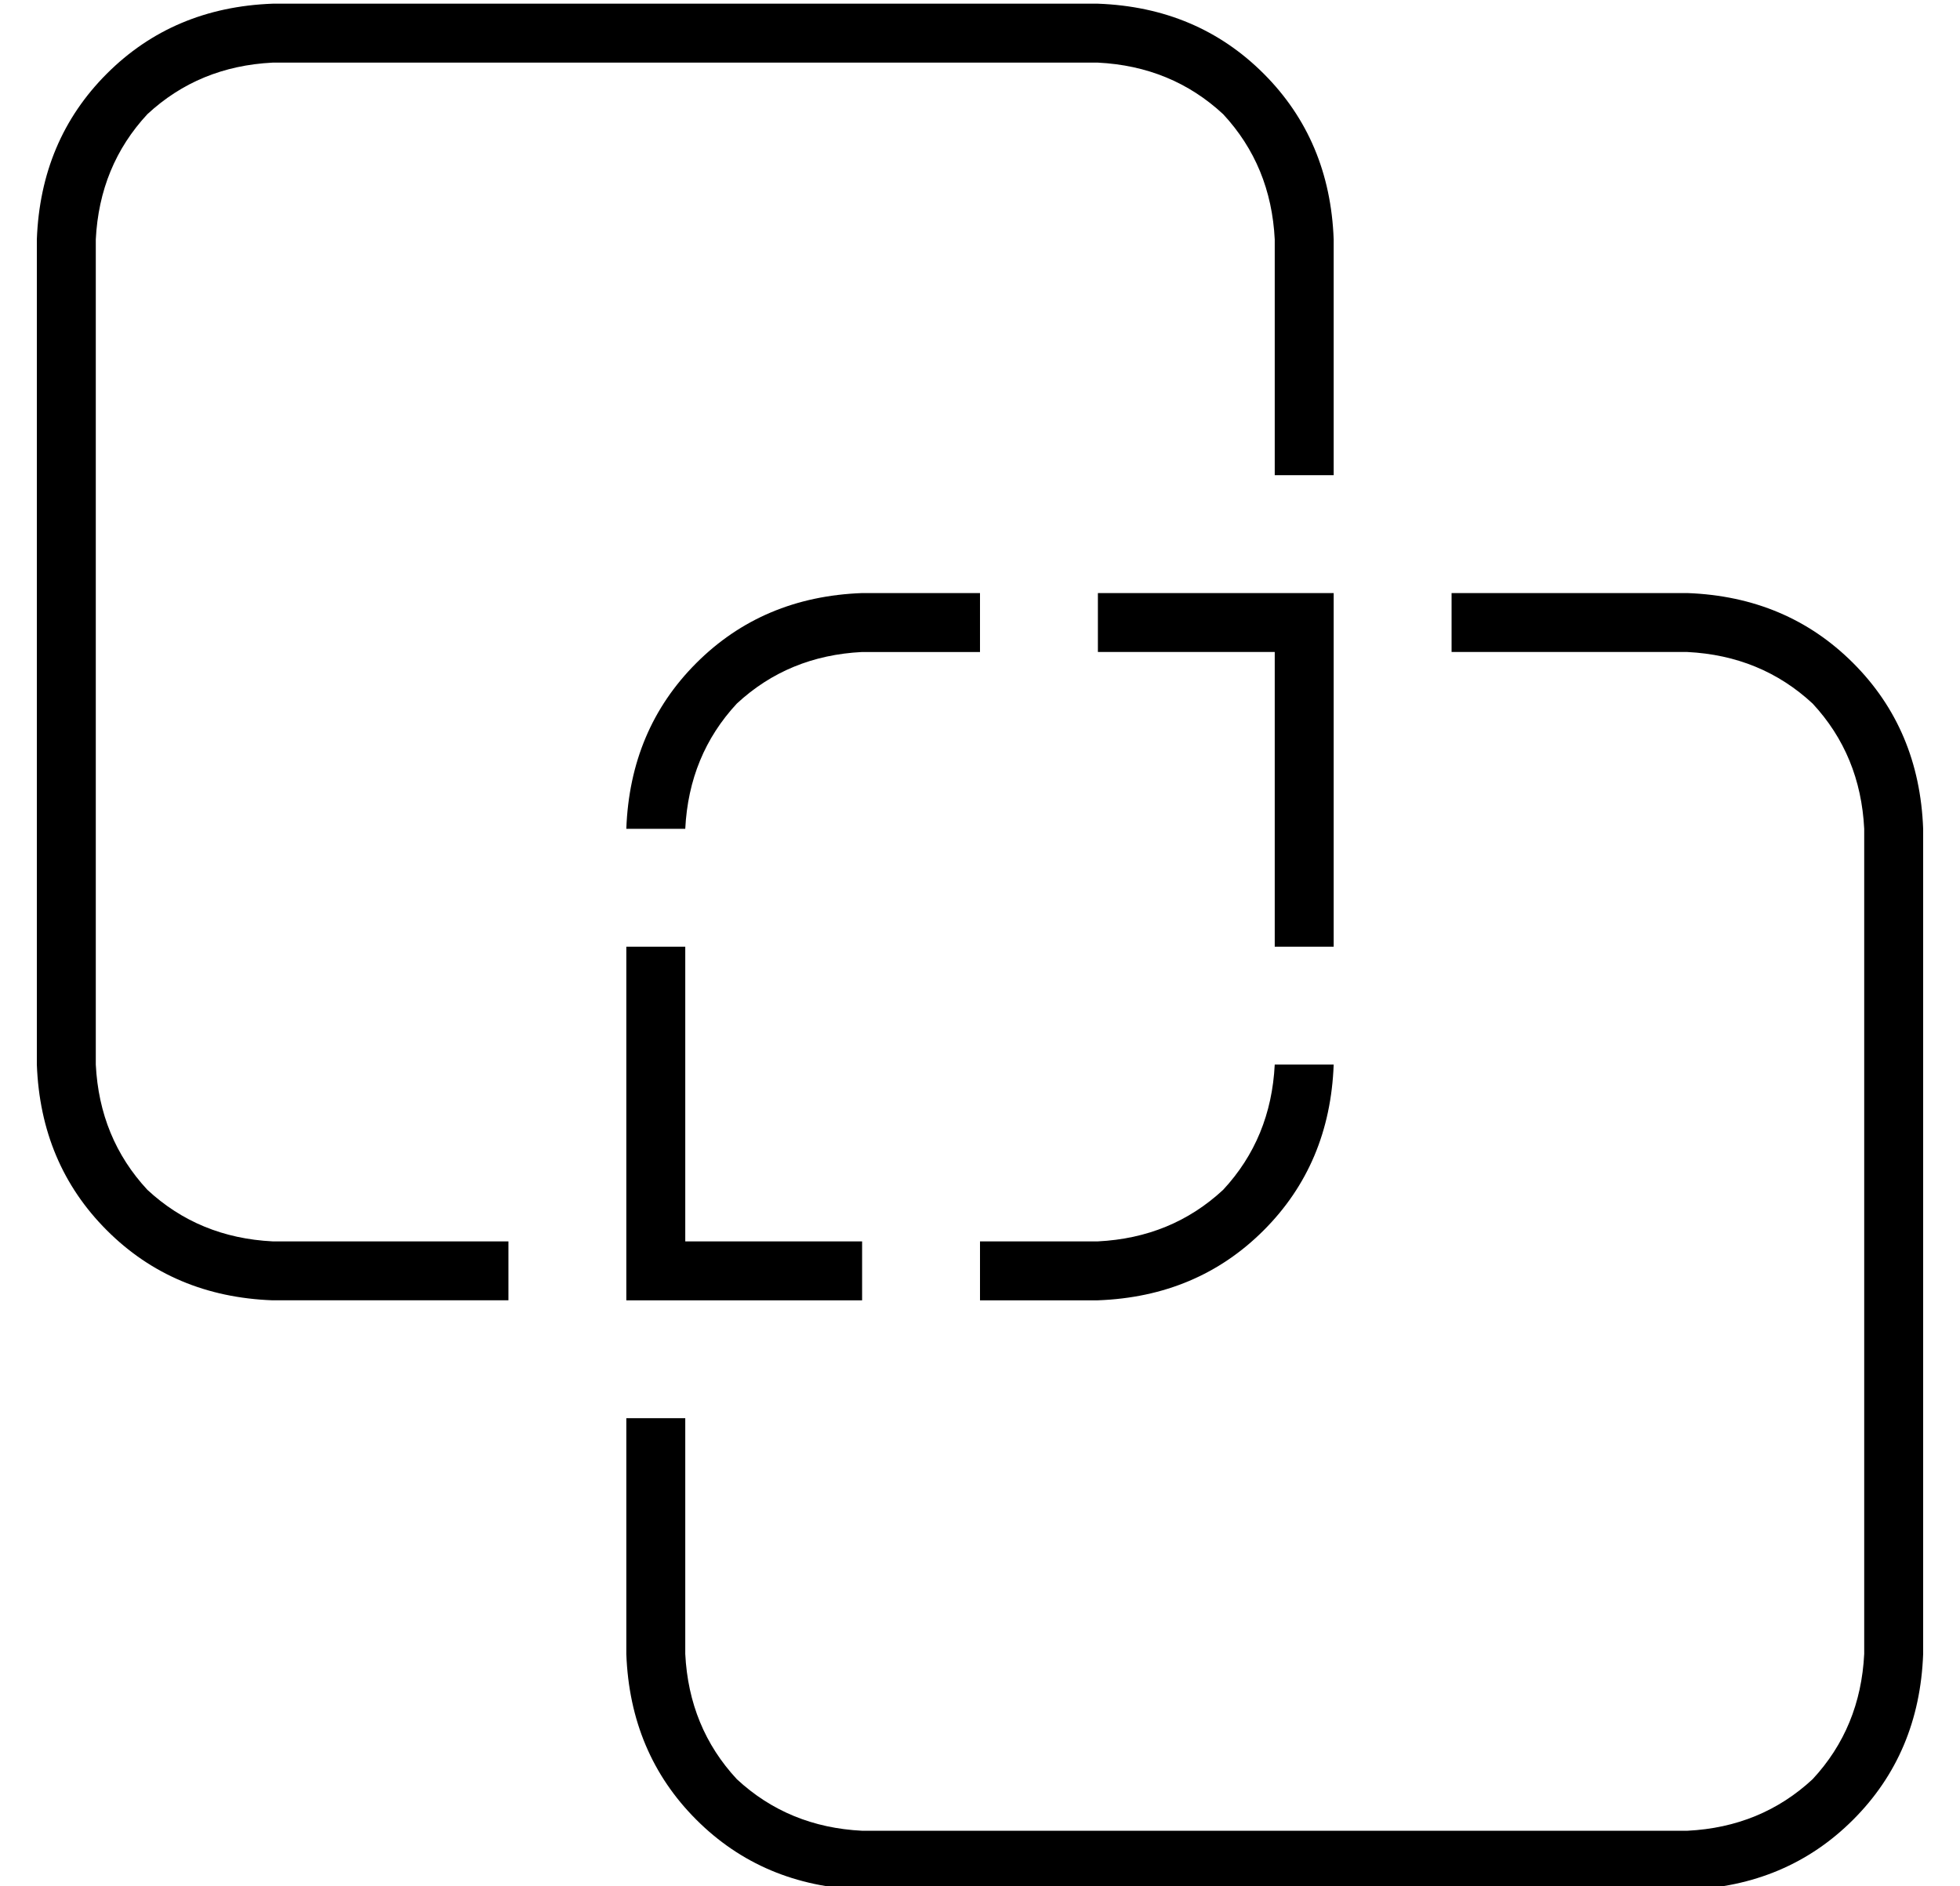 <?xml version="1.0" standalone="no"?>
<!DOCTYPE svg PUBLIC "-//W3C//DTD SVG 1.1//EN" "http://www.w3.org/Graphics/SVG/1.1/DTD/svg11.dtd" >
<svg xmlns="http://www.w3.org/2000/svg" xmlns:xlink="http://www.w3.org/1999/xlink" version="1.1" viewBox="-10 -40 532 512">
   <path fill="currentColor"
d="M64 -23h224h-224h224q20 1 34 14q13 14 14 34v64v0h16v0v-64v0q-1 -27 -19 -45t-45 -19h-224v0q-27 1 -45 19t-19 45v224v0q1 27 19 45t45 19h64v0v-16v0h-64v0q-20 -1 -34 -14q-13 -14 -14 -34v-224v0q1 -20 14 -34q14 -13 34 -14v0zM160 345v64v-64v64q1 27 19 45
t45 19h224v0q27 -1 45 -19t19 -45v-224v0q-1 -27 -19 -45t-45 -19h-64v0v16v0h64v0q20 1 34 14q13 14 14 34v224v0q-1 20 -14 34q-14 13 -34 14h-224v0q-20 -1 -34 -14q-13 -14 -14 -34v-64v0h-16v0zM288 313q27 -1 45 -19v0v0q18 -18 19 -45h-16v0q-1 20 -14 34
q-14 13 -34 14h-32v0v16v0h32v0zM352 137v-16v16v-16h-16h-48v16v0h48v0v80v0h16v0v-80v0zM224 313v-16v16v-16h-48v0v-80v0h-16v0v80v0v16v0h16h48zM160 185h16h-16h16q1 -20 14 -34q14 -13 34 -14h32v0v-16v0h-32v0q-27 1 -45 19t-19 45v0z" />
</svg>
